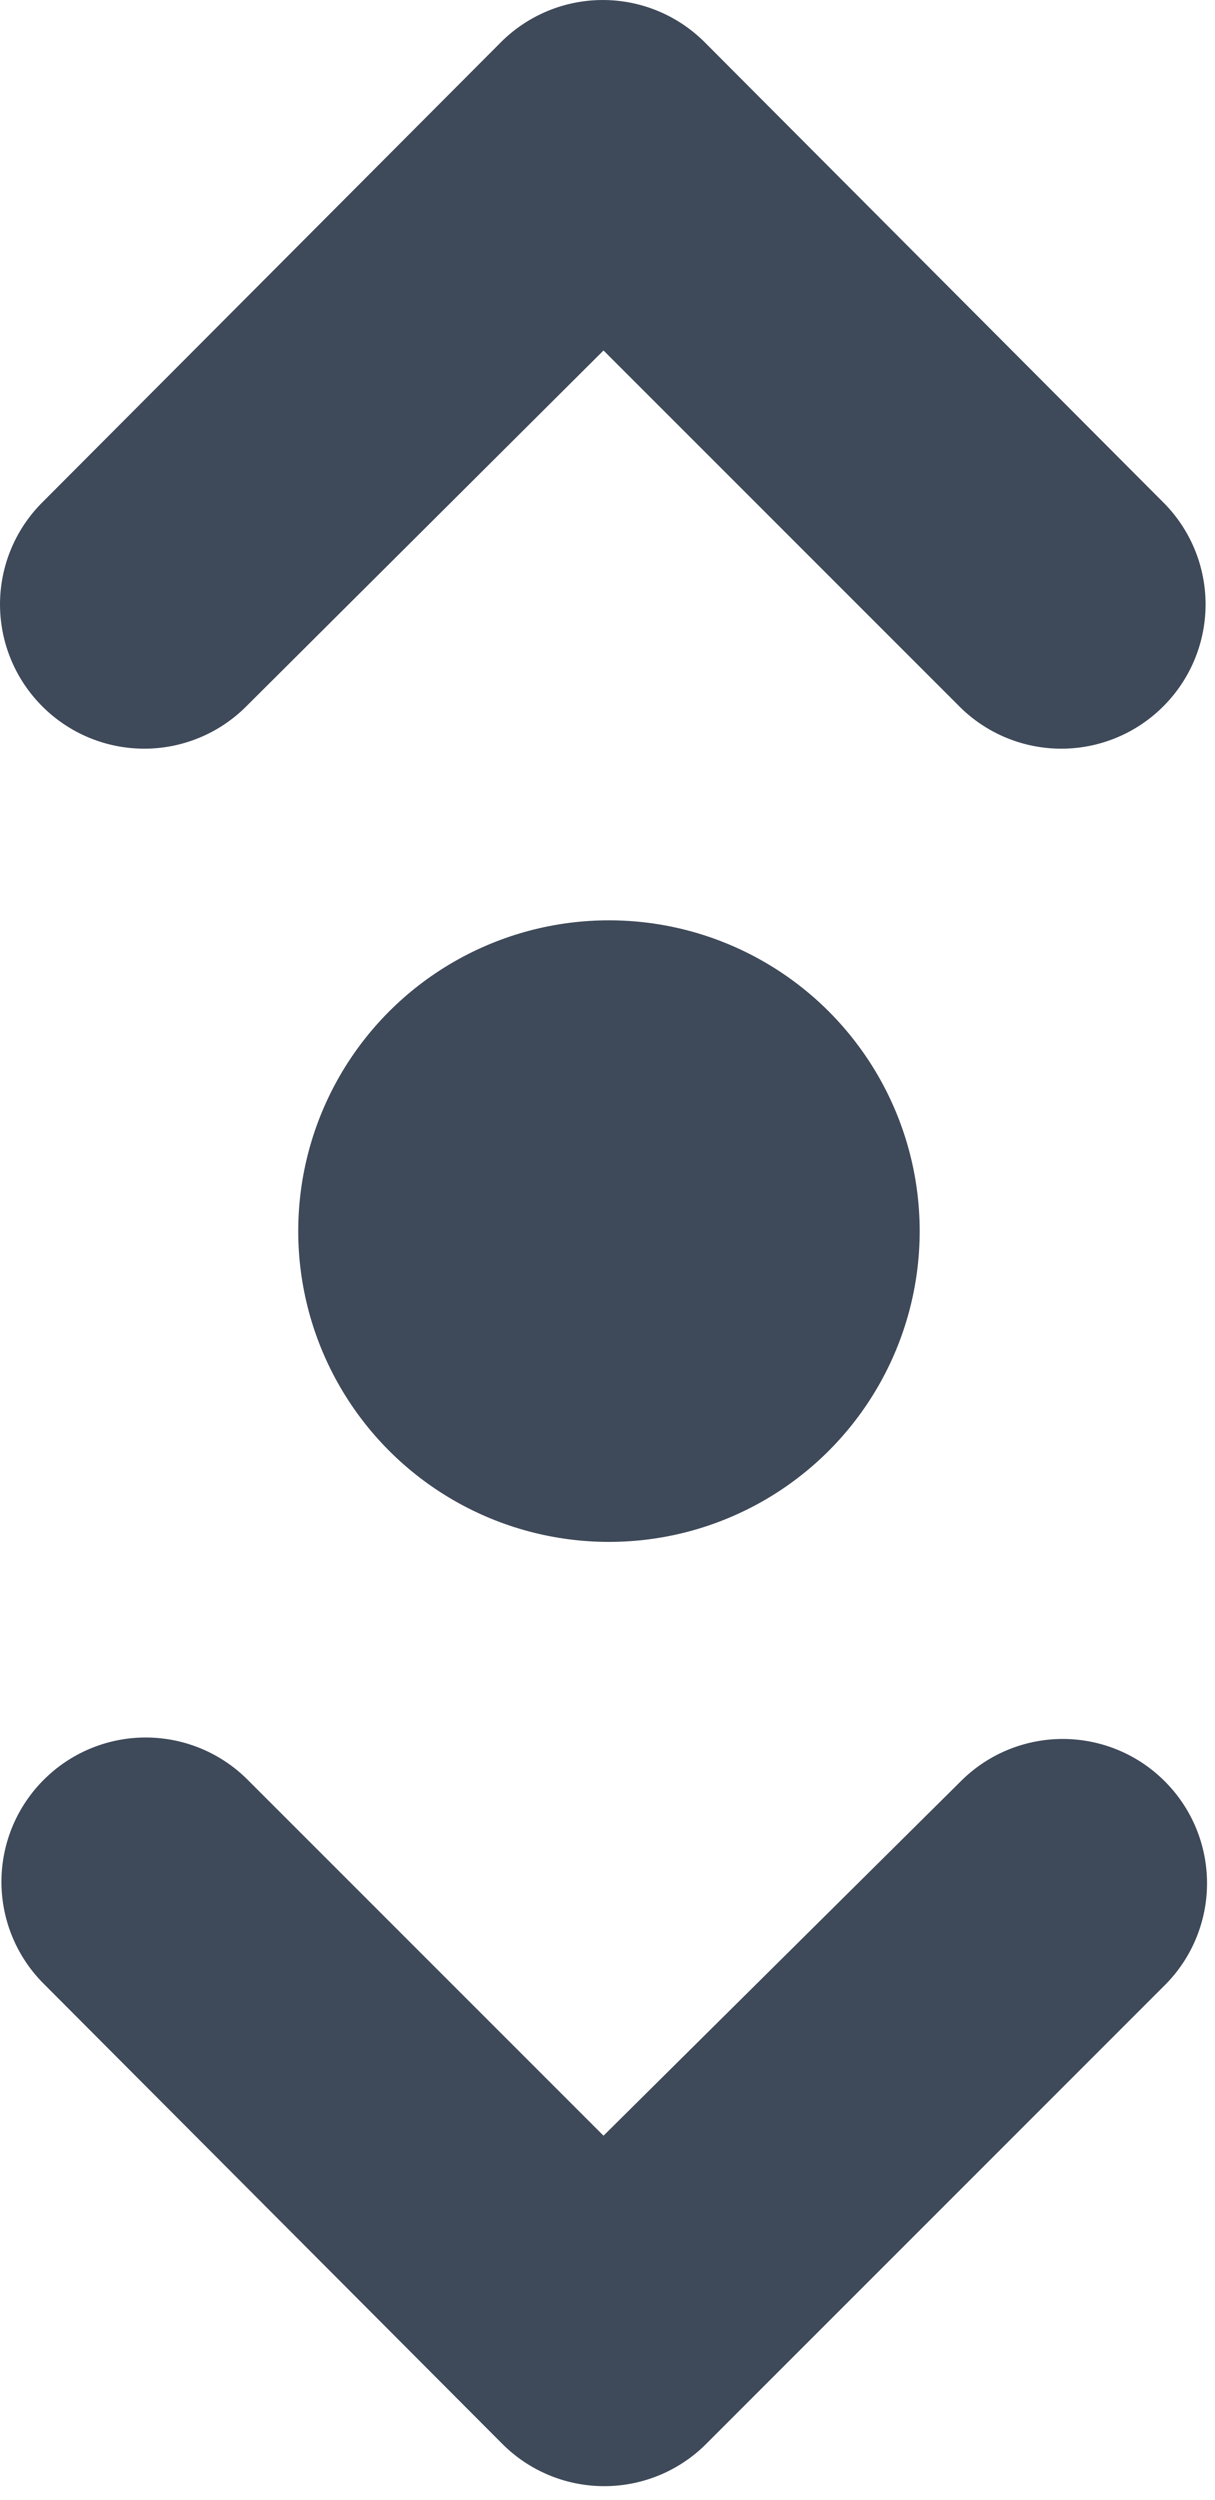 <svg viewBox="0 0 35 72" xmlns="http://www.w3.org/2000/svg" xml:space="preserve" style="fill-rule:evenodd;clip-rule:evenodd;stroke-linejoin:round;stroke-miterlimit:2"><path style="fill:none;fill-rule:nonzero" d="M-32.615-14.198h100v100h-100z"/><path d="m17.385 10.094 10.25 10.25a4.15 4.15 0 0 0 5.875 0 4.15 4.15 0 0 0 0-5.875L20.302 1.219a4.15 4.15 0 0 0-5.875 0L1.219 14.469a4.15 4.15 0 0 0 0 5.875 4.15 4.15 0 0 0 5.875 0l10.291-10.25Zm0 51.416L7.135 51.26a4.15 4.15 0 0 0-5.875 0 4.15 4.15 0 0 0 0 5.875l13.209 13.25a4.15 4.15 0 0 0 5.875 0l13.208-13.208a4.15 4.15 0 0 0 0-5.875 4.15 4.15 0 0 0-5.875 0L17.385 61.51Z" style="fill:#3e4959;fill-rule:nonzero"/><circle cx="17.542" cy="35.457" r="8.951" style="fill:#3e4959"/></svg>